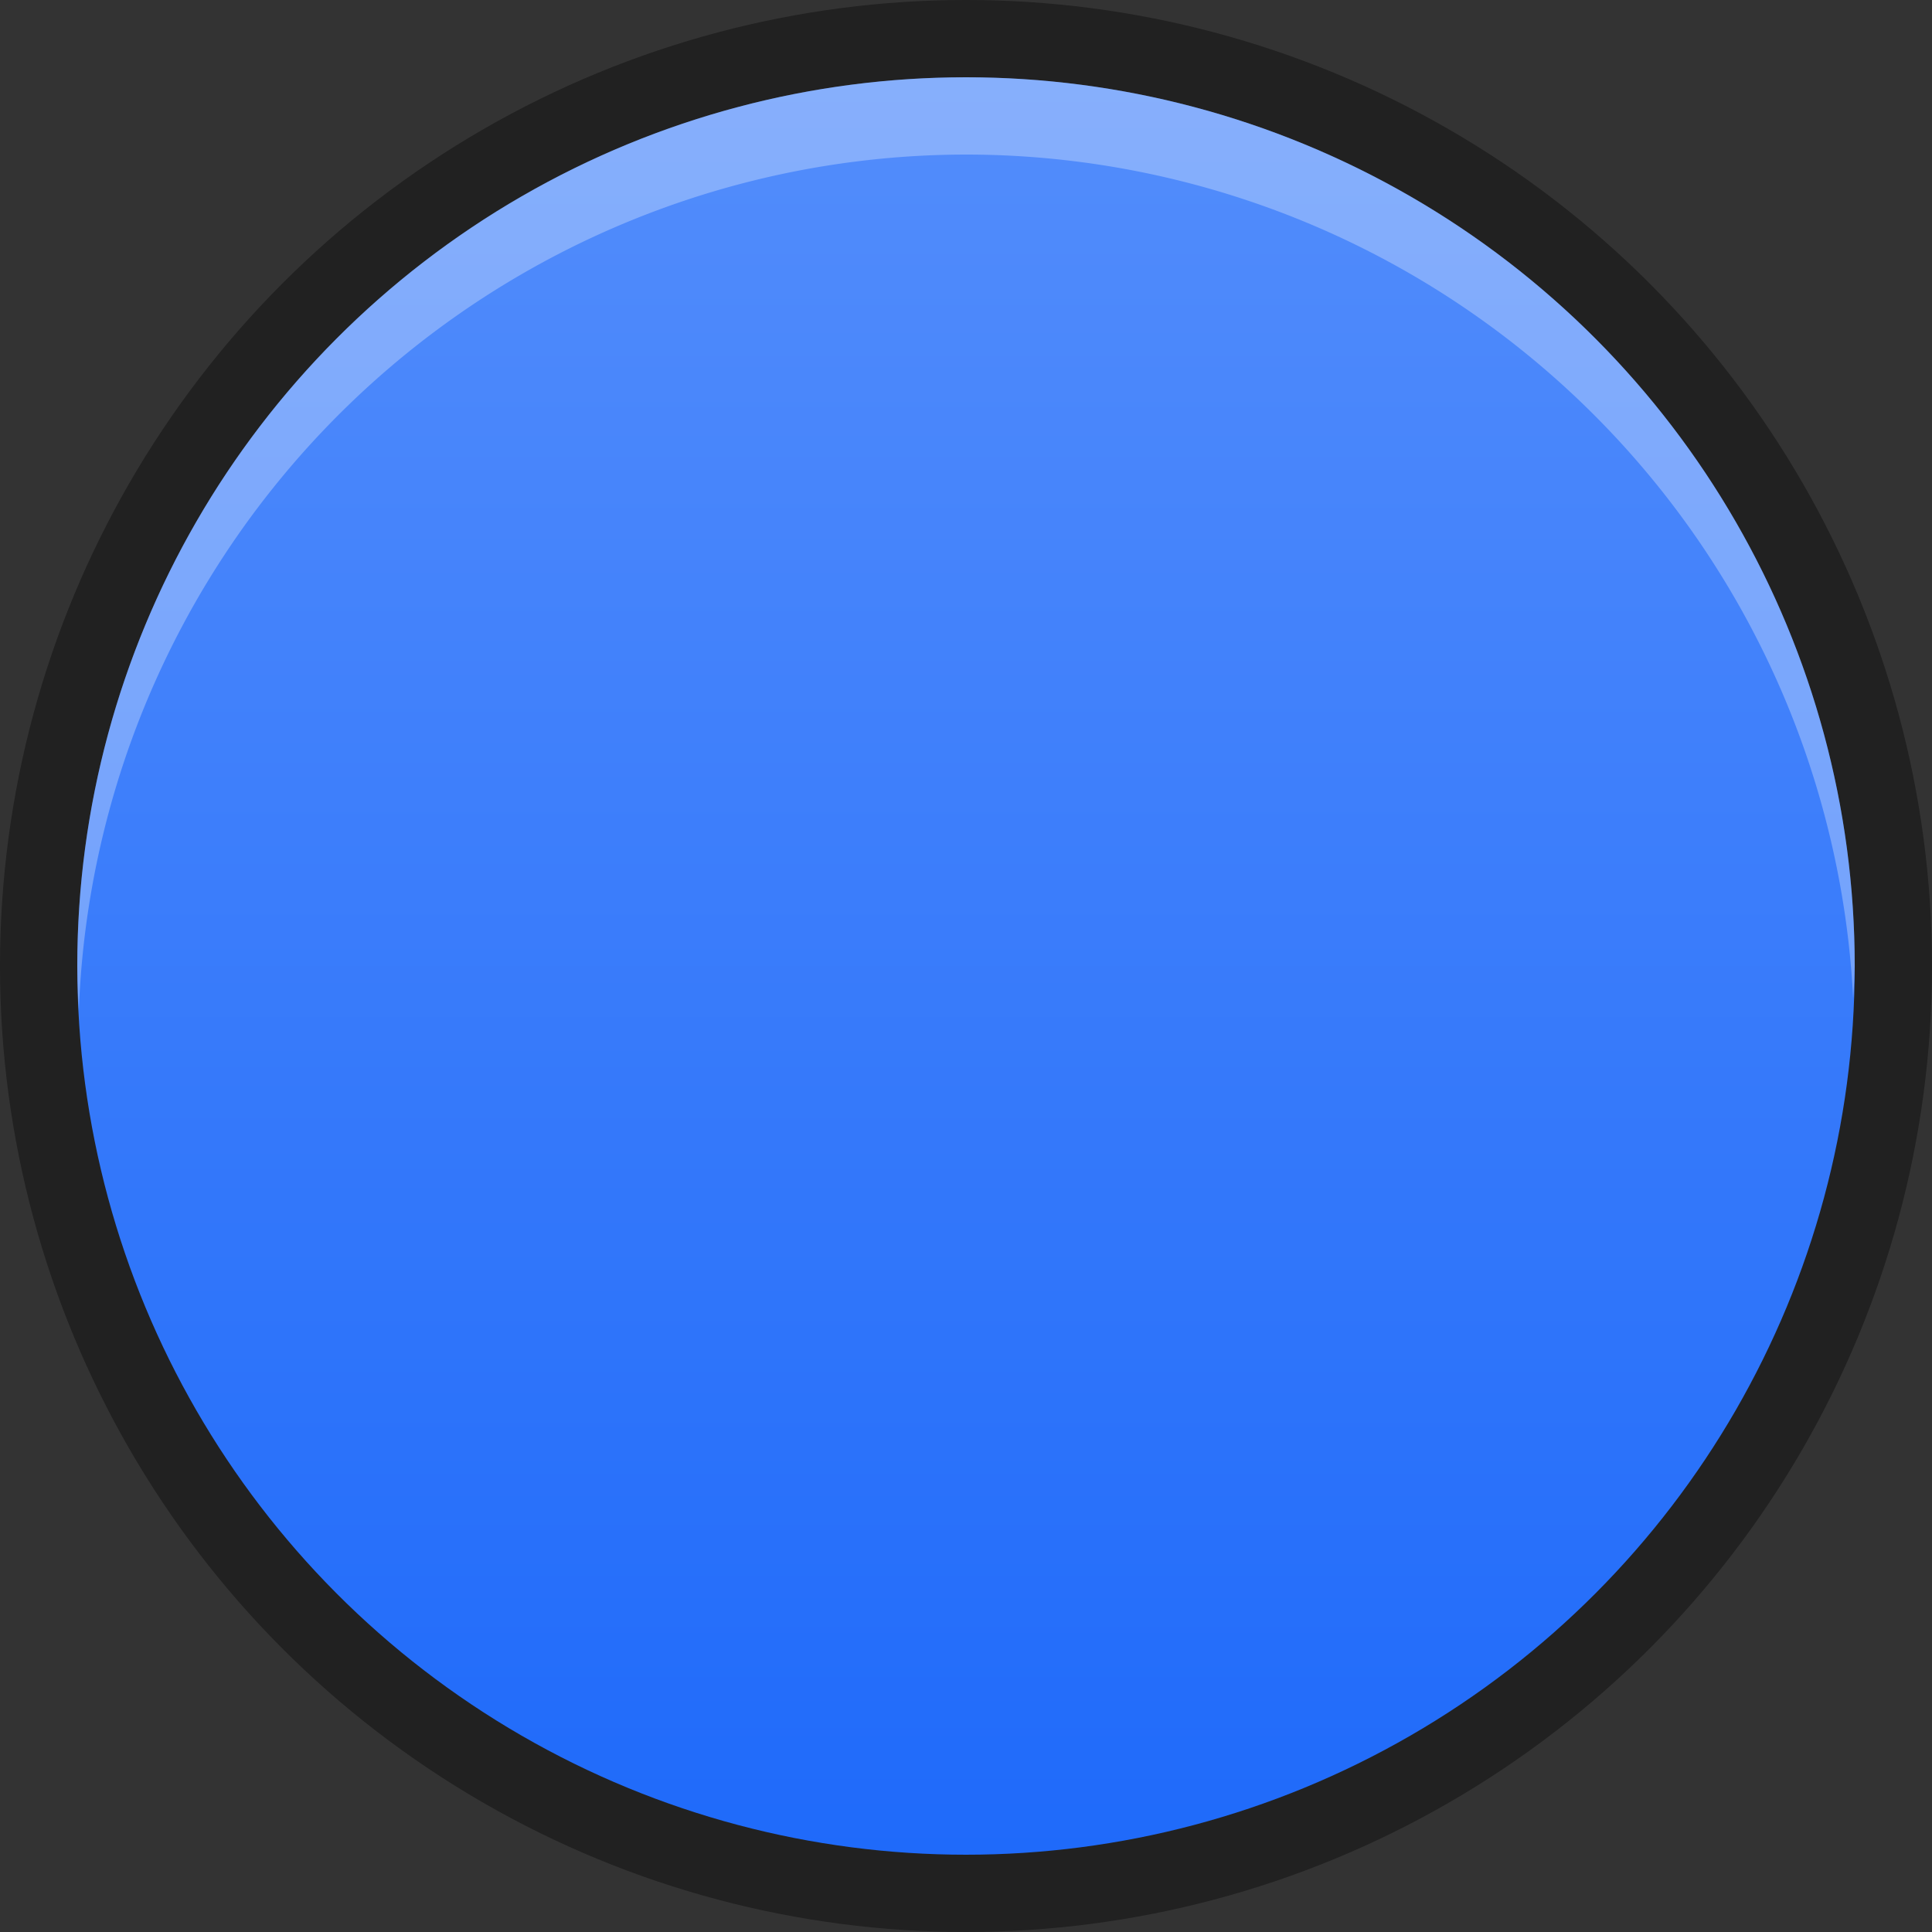 <svg xmlns="http://www.w3.org/2000/svg" xmlns:xlink="http://www.w3.org/1999/xlink" width="26.667" height="26.667" viewBox="0 0 25 25"><rect x="0" y="0" width="25" height="25" fill="#333333" stroke="none"/><defs><linearGradient xlink:href="#a" id="b" x1="795" y1="322" x2="795" y2="297" gradientUnits="userSpaceOnUse" gradientTransform="matrix(.92 0 0 .92 4.64 43.76)"/><linearGradient id="a"><stop offset="0" stop-color="#1f6afa"/><stop offset="1" stop-color="#538dfb"/></linearGradient></defs><g transform="translate(-724 -316)"><circle r="12.5" cy="328.5" cx="736.5" fill-opacity=".363"/><circle r="11.5" cy="328.5" cx="736.5" fill="url(#b)"/><path d="M736.5 317a11.5 11.5 0 0 0-11.5 11.5 11.5 11.5 0 0 0 .02.578A11.5 11.5 0 0 1 736.5 318a11.5 11.5 0 0 1 11.48 10.922 11.5 11.5 0 0 0 .02-.422 11.5 11.5 0 0 0-11.5-11.5z" opacity=".3" fill="#fff"/></g></svg>